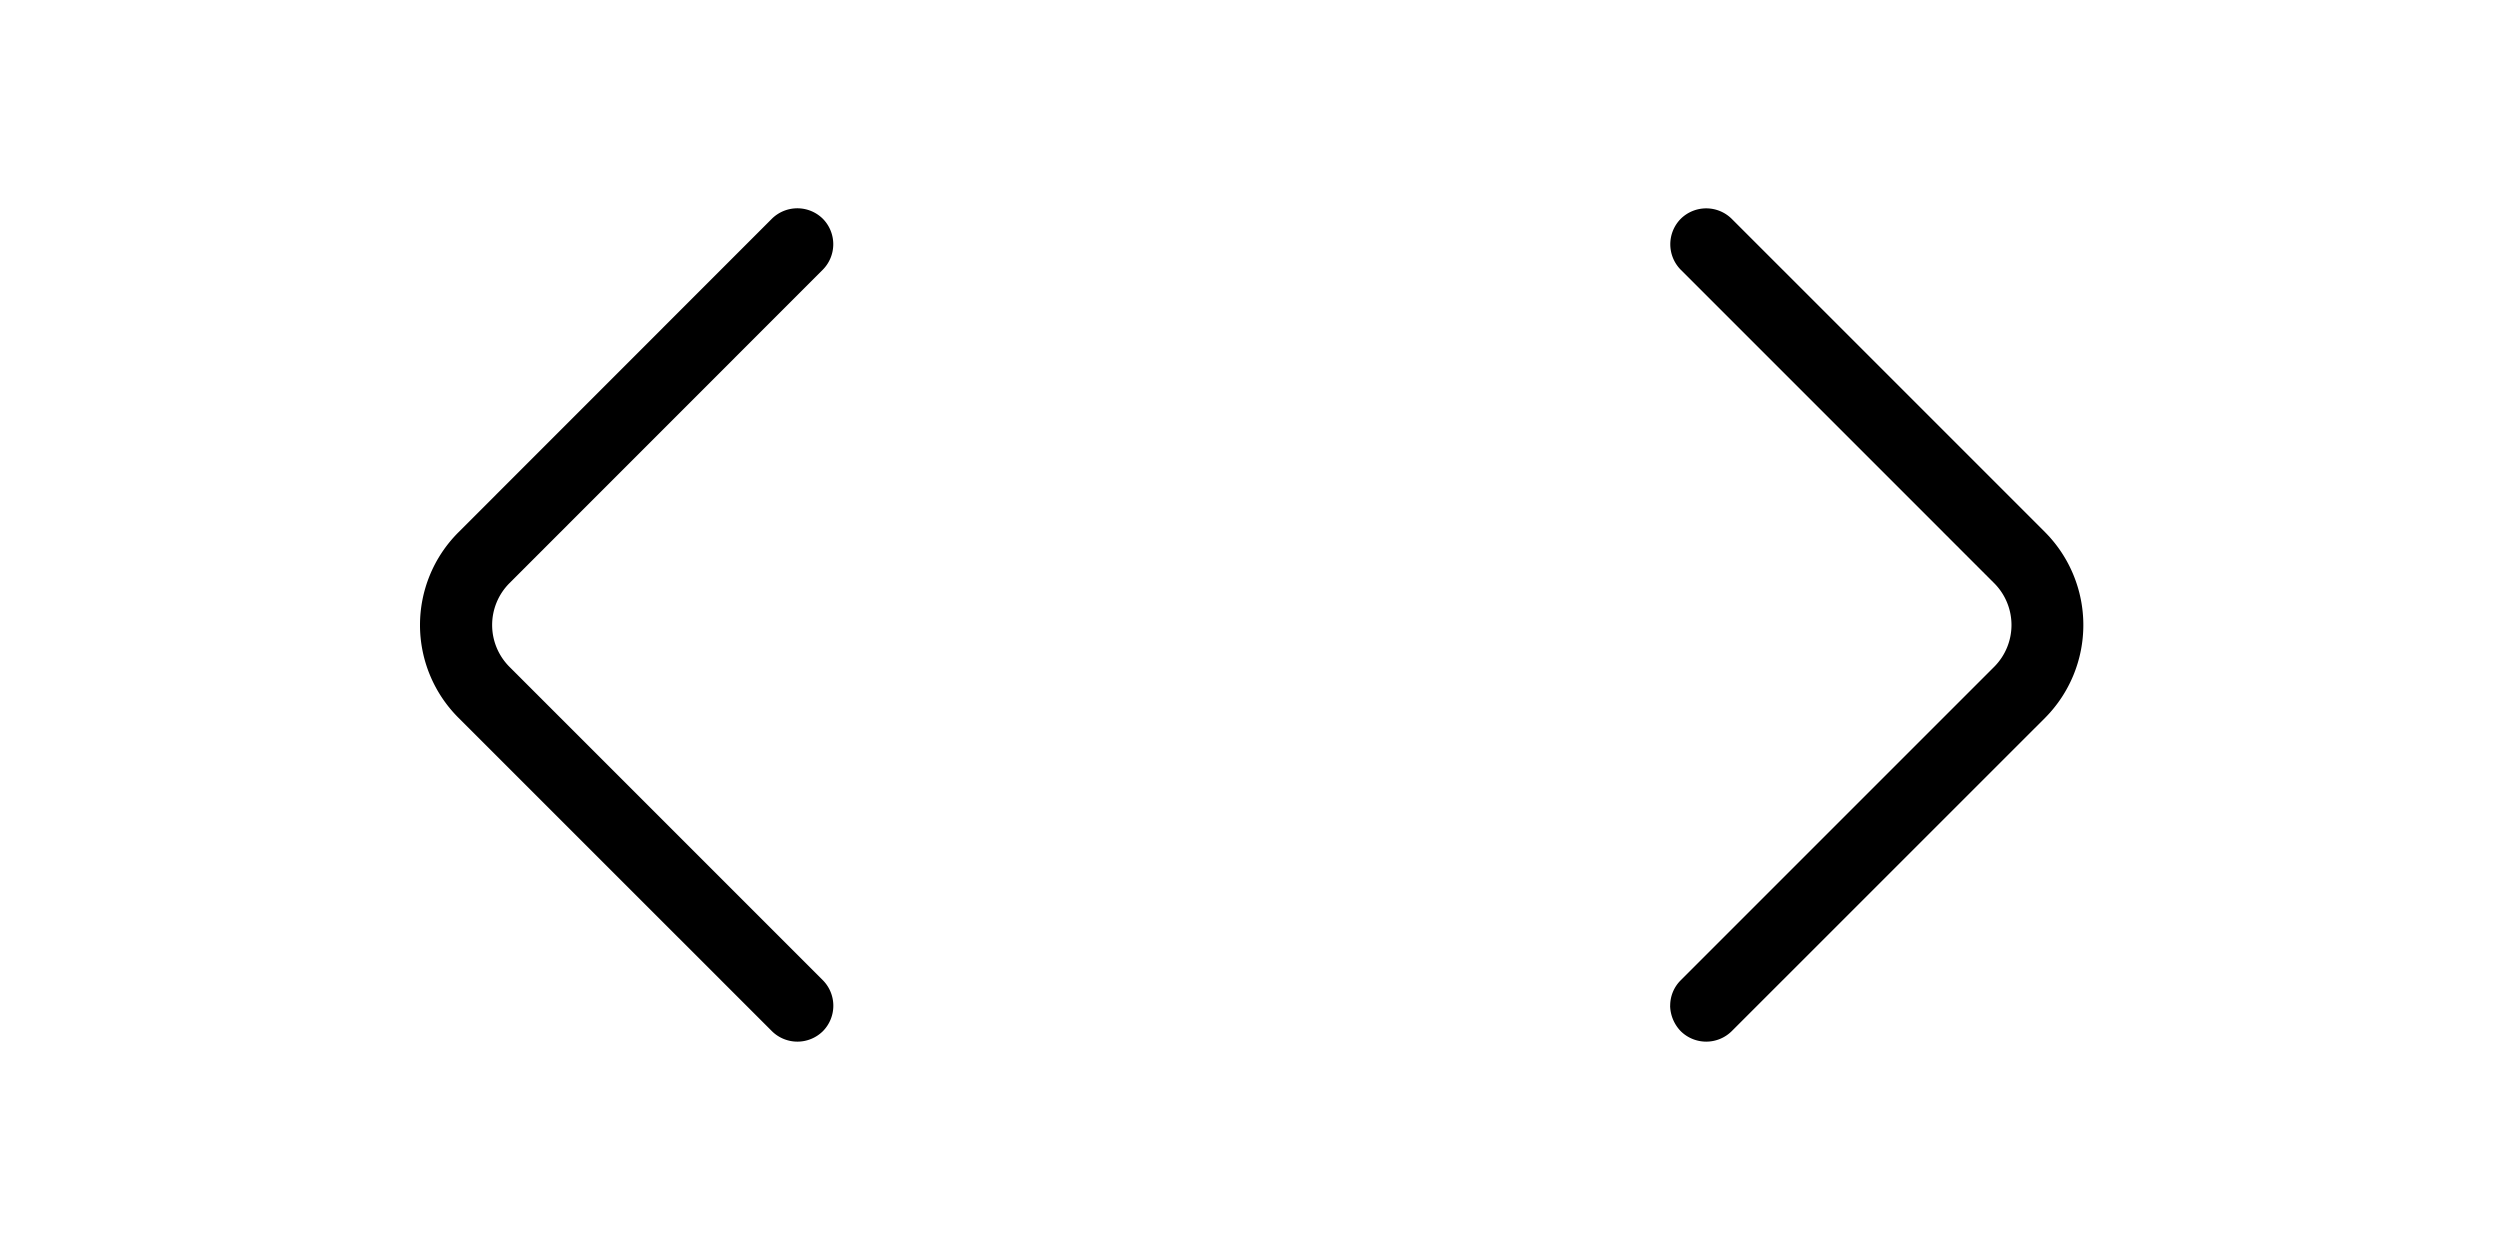 <svg xmlns="http://www.w3.org/2000/svg" width="40" height="20" fill="none" viewBox="0 0 40 20">
  <g class="count">
    <g class="chevron-up">
      <g class="chevron-up">
        <path fill="currentColor" d="M26.723 16.092a.57.57 0 0 1 .169-.408l5.015-5.015a.947.947 0 0 0 0-1.338l-5.015-5.015a.58.58 0 0 1 0-.815.58.58 0 0 1 .815 0l5.015 5.015a2.108 2.108 0 0 1 0 2.969l-5.015 5.014a.58.58 0 0 1-.815 0 .604.604 0 0 1-.17-.407Z" class="Vector"/>
      </g>
    </g>
    <g class="chevron-down">
      <g class="chevron-down">
        <path fill="currentColor" d="M6.72 10c0-.538.208-1.077.616-1.484L12.35 3.5a.58.58 0 0 1 .815 0 .58.58 0 0 1 0 .815L8.151 9.331a.947.947 0 0 0 0 1.338l5.015 5.015a.58.58 0 0 1 0 .815.58.58 0 0 1-.815 0l-5.015-5.014A2.097 2.097 0 0 1 6.72 10Z" class="Vector"/>
      </g>
    </g>
  </g>
</svg>
